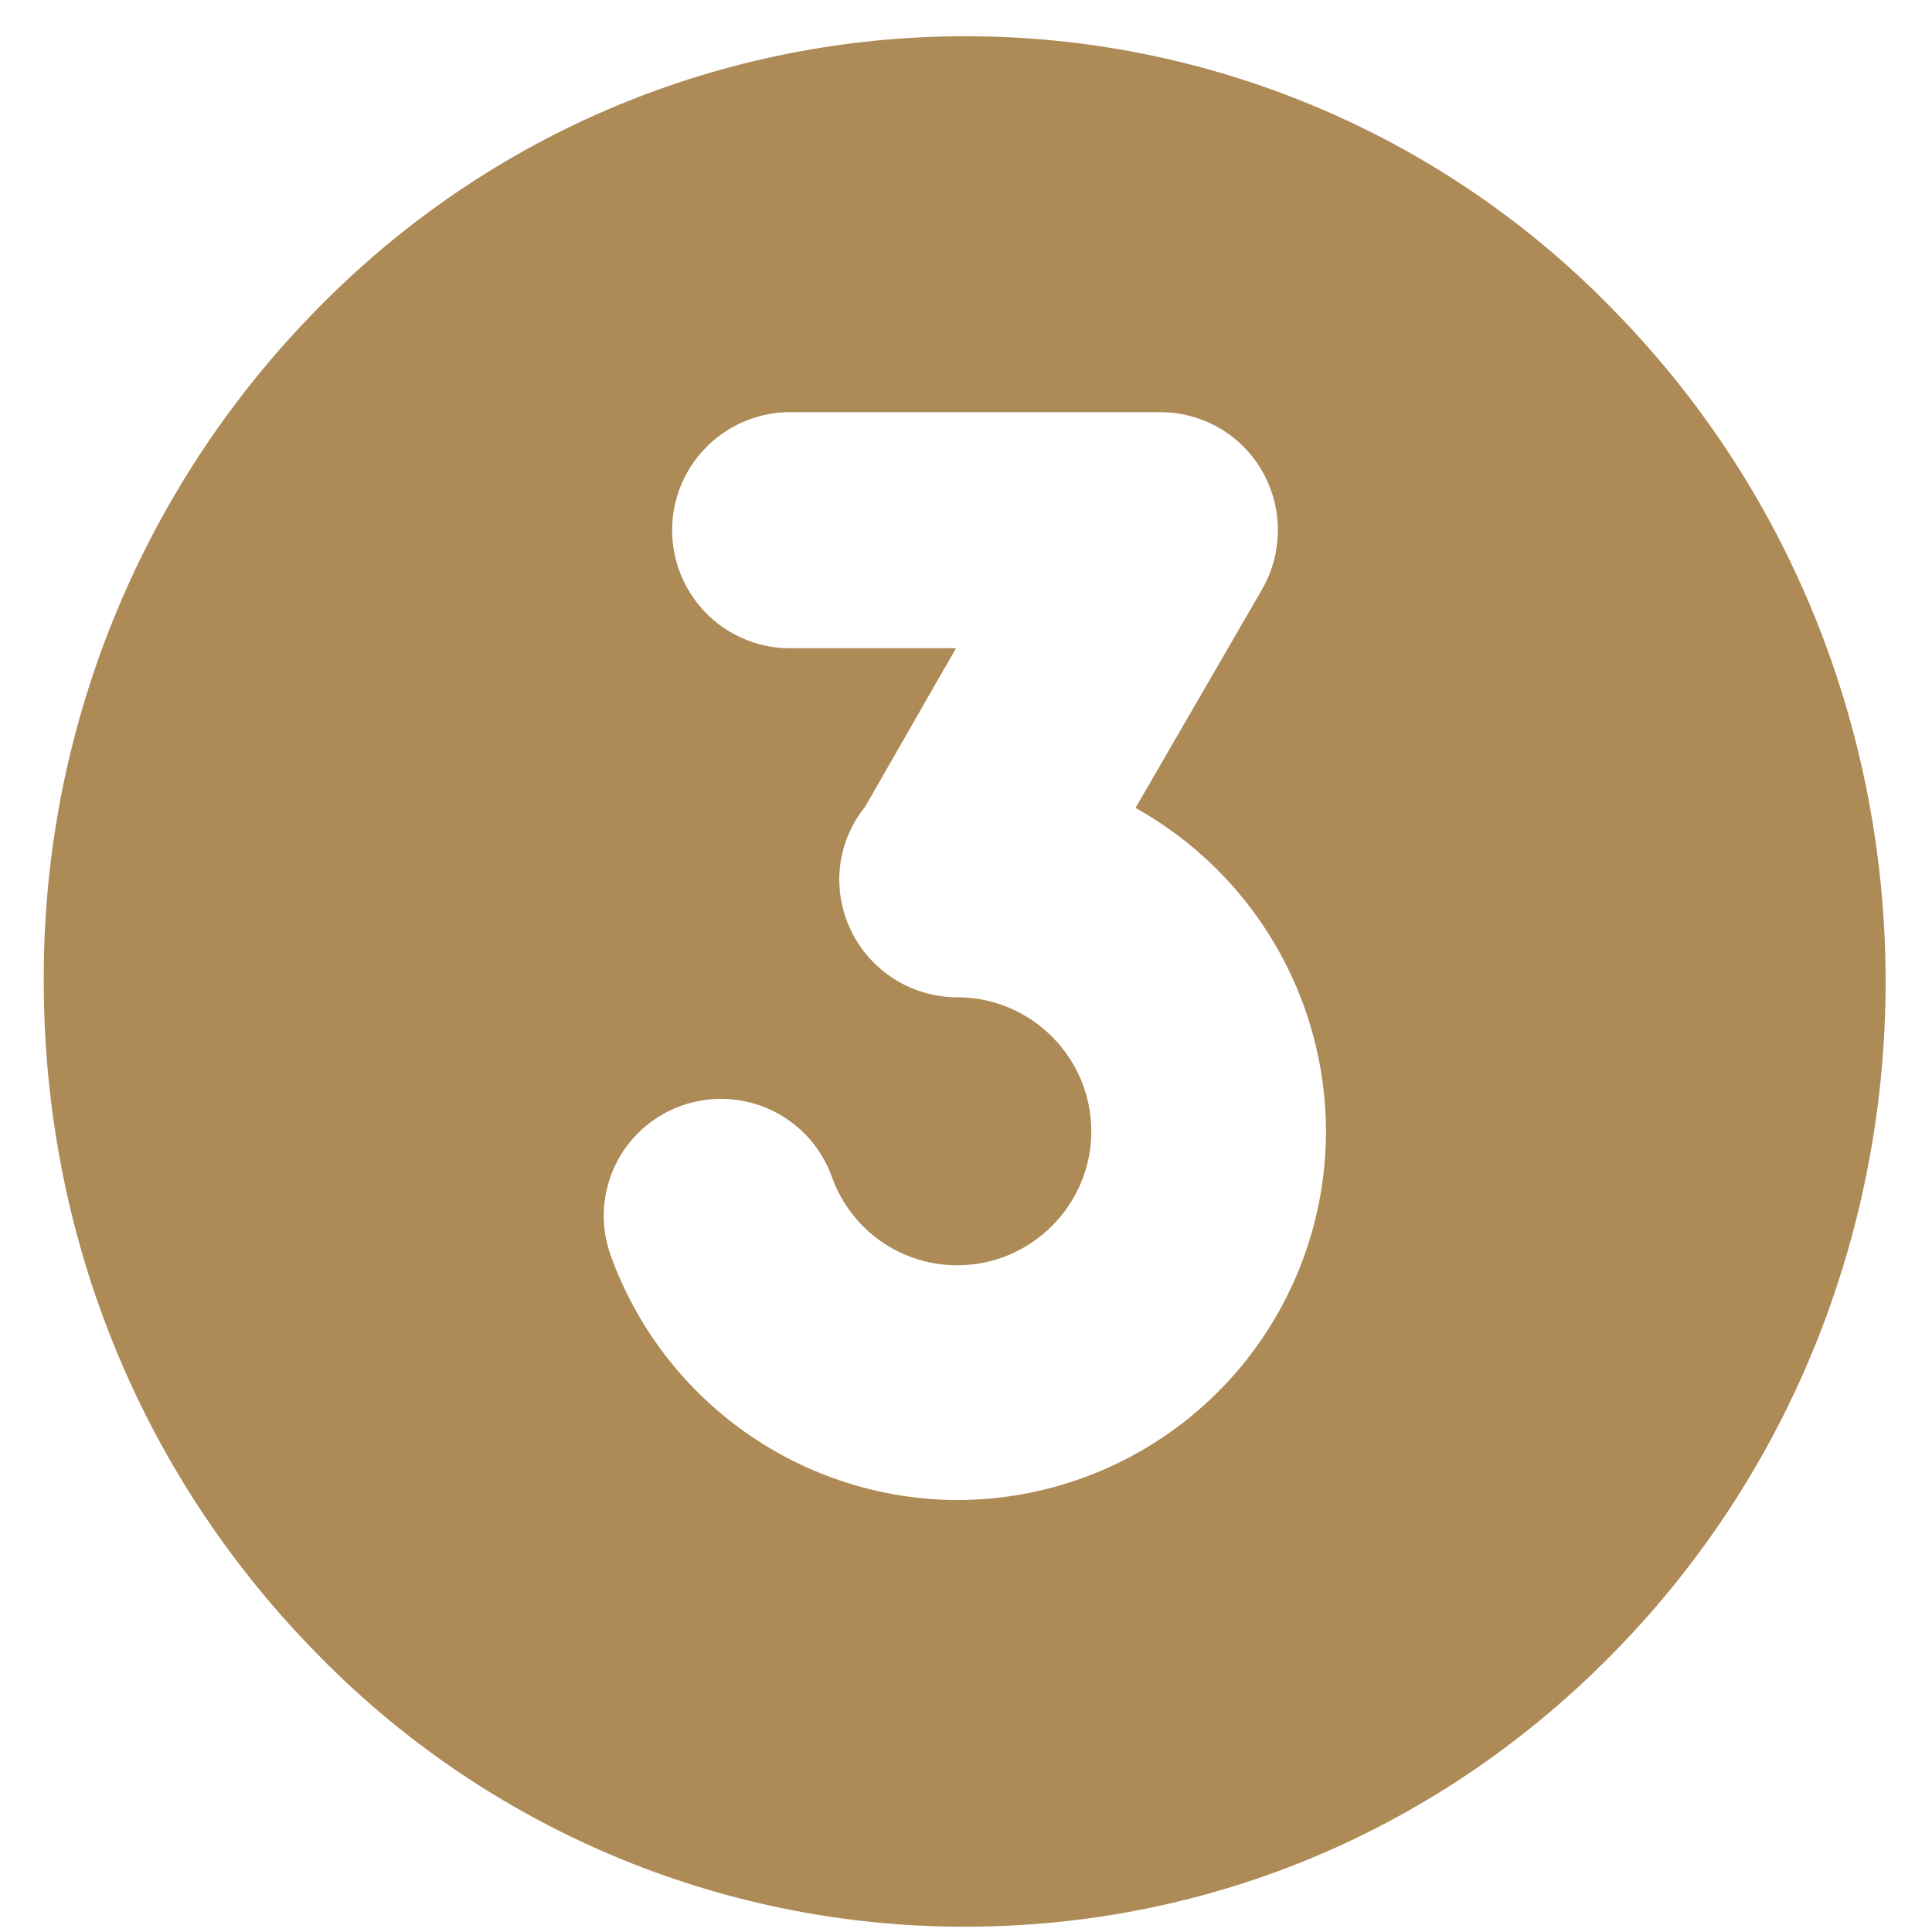 <?xml version="1.0" encoding="UTF-8" standalone="no"?><svg width='35' height='35' viewBox='0 0 35 35' fill='none' xmlns='http://www.w3.org/2000/svg'>
<path d='M5.676 5.671C2.524 8.911 0.77 13.26 0.793 17.781C0.793 22.357 2.523 26.649 5.676 29.89C7.205 31.477 9.038 32.739 11.066 33.601C13.094 34.463 15.276 34.906 17.479 34.904C21.946 34.904 26.129 33.131 29.282 29.89C35.786 23.211 35.786 12.35 29.282 5.671C27.755 4.082 25.922 2.819 23.893 1.957C21.865 1.096 19.683 0.653 17.479 0.657C13.209 0.657 8.917 2.321 5.676 5.671ZM22.866 10.673L20.571 14.636C21.615 15.218 22.485 16.067 23.091 17.097C23.698 18.126 24.019 19.299 24.022 20.494C24.021 22.265 23.317 23.963 22.065 25.216C20.813 26.468 19.115 27.173 17.343 27.175C15.968 27.17 14.628 26.742 13.505 25.949C12.381 25.156 11.529 24.037 11.063 22.743C10.968 22.48 10.926 22.2 10.94 21.921C10.954 21.642 11.023 21.368 11.143 21.115C11.263 20.863 11.432 20.637 11.64 20.45C11.848 20.263 12.091 20.119 12.355 20.027C12.887 19.841 13.47 19.872 13.979 20.114C14.487 20.356 14.88 20.789 15.07 21.319C15.237 21.789 15.545 22.195 15.952 22.482C16.359 22.769 16.845 22.923 17.343 22.922C18.679 22.922 19.77 21.829 19.77 20.494C19.77 19.158 18.679 18.067 17.343 18.067C16.776 18.067 16.232 17.842 15.831 17.441C15.429 17.04 15.204 16.495 15.204 15.928C15.206 15.45 15.371 14.986 15.673 14.614L17.319 11.743H14.247C13.692 11.726 13.165 11.493 12.779 11.094C12.392 10.694 12.176 10.161 12.176 9.605C12.176 9.05 12.392 8.516 12.779 8.117C13.165 7.718 13.692 7.485 14.247 7.467H21.016C21.391 7.466 21.76 7.564 22.085 7.751C22.41 7.939 22.68 8.21 22.866 8.535C23.052 8.861 23.15 9.229 23.15 9.604C23.15 9.979 23.052 10.347 22.866 10.673Z' fill='#AD8A56'/>
</svg>
